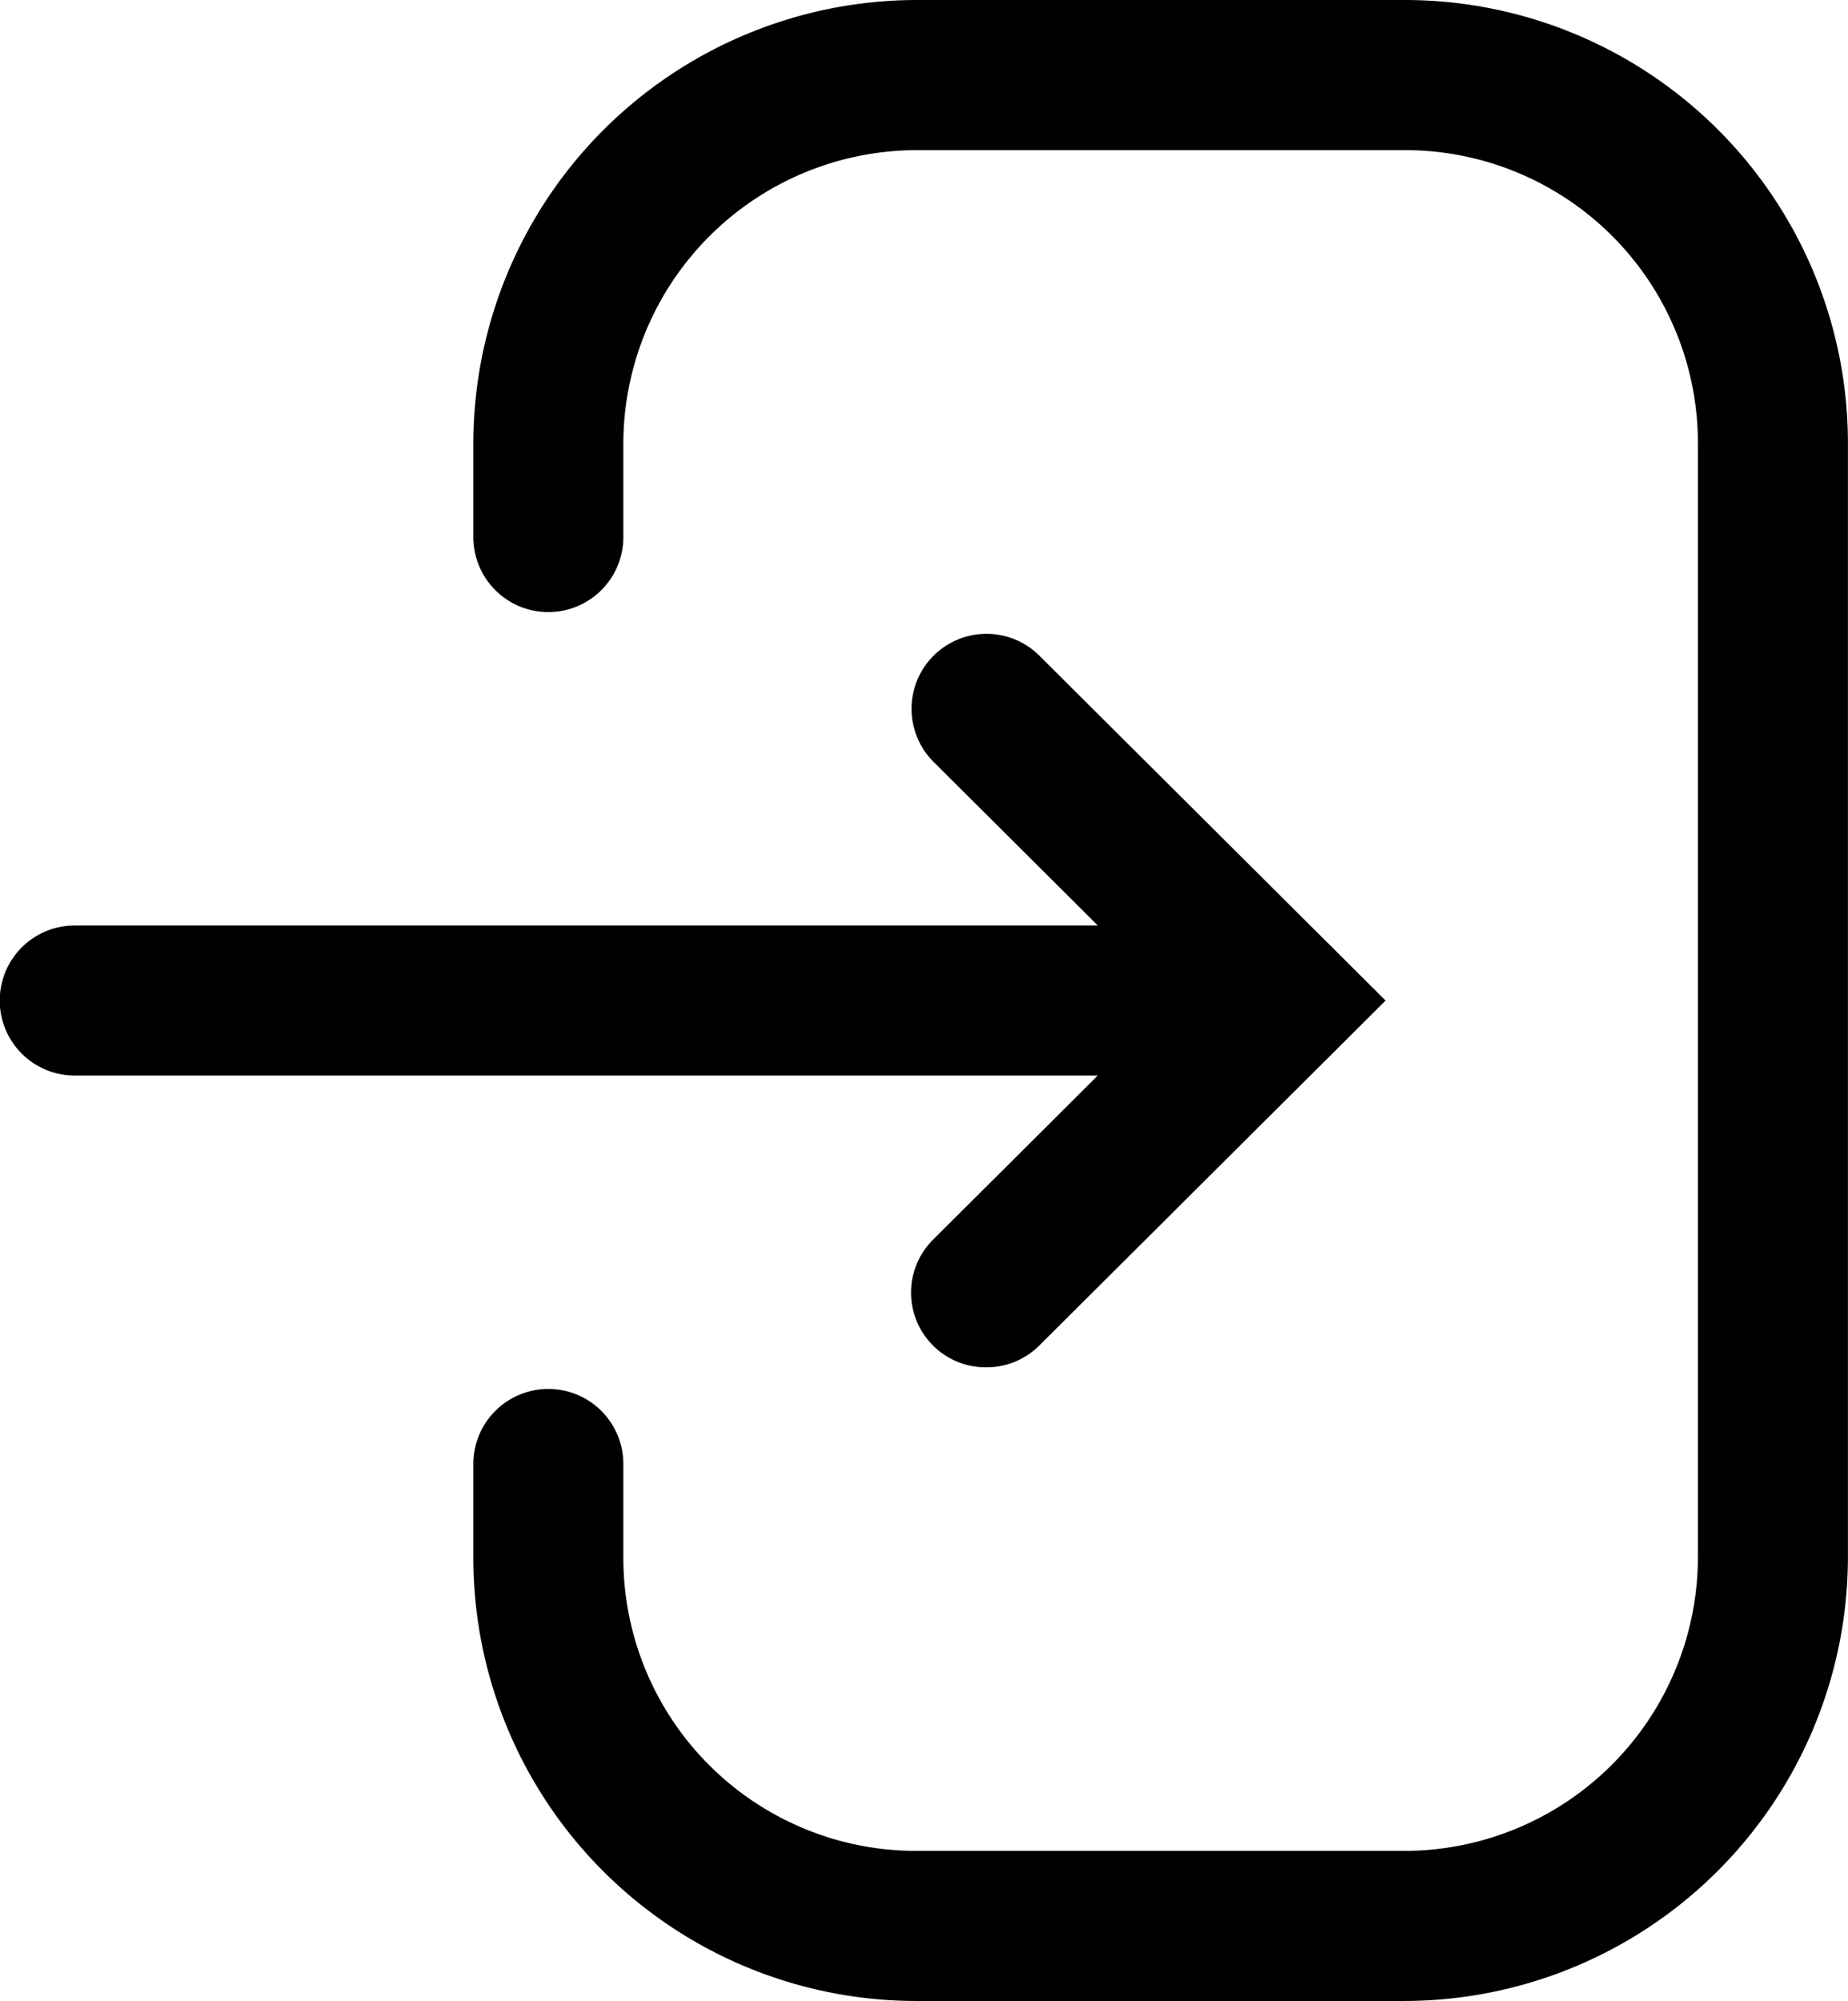 <svg xmlns="http://www.w3.org/2000/svg" width="24.749" height="26.789" viewBox="0 0 24.749 26.789">
  <g id="Iconly_Light_Login" data-name="Iconly Light Login" transform="translate(0)">
    <g id="Login-4" transform="translate(0)">
      <path id="Path_74" data-name="Path 74" d="M432.732,363.431H416.6a1,1,0,1,1,0-2.009h16.128a1,1,0,1,1,0,2.009Z" transform="translate(-415.599 -349.032)"/>
      <path id="Path_75" data-name="Path 75" d="M425.717,368.327a1,1,0,0,1-.709-1.716l3.207-3.195-3.207-3.194a1,1,0,0,1,1.417-1.422l4.636,4.617-4.636,4.617A1,1,0,0,1,425.717,368.327Z" transform="translate(-412.505 -350.022)"/>
      <path id="Path_76" data-name="Path 76" d="M432.8,378.96h-6.543a5.935,5.935,0,0,1-5.926-5.927v-1.262a1,1,0,1,1,2.009,0v1.262a3.923,3.923,0,0,0,3.916,3.918H432.8a3.936,3.936,0,0,0,3.931-3.933V358.1a3.922,3.922,0,0,0-3.918-3.918h-6.542a3.935,3.935,0,0,0-3.931,3.929v1.251a1,1,0,1,1-2.009,0V358.11a5.945,5.945,0,0,1,5.939-5.938h6.543a5.934,5.934,0,0,1,5.927,5.927v14.92A5.948,5.948,0,0,1,432.8,378.96Z" transform="translate(-413.992 -352.172)"/>
    </g>
  </g>
</svg>
